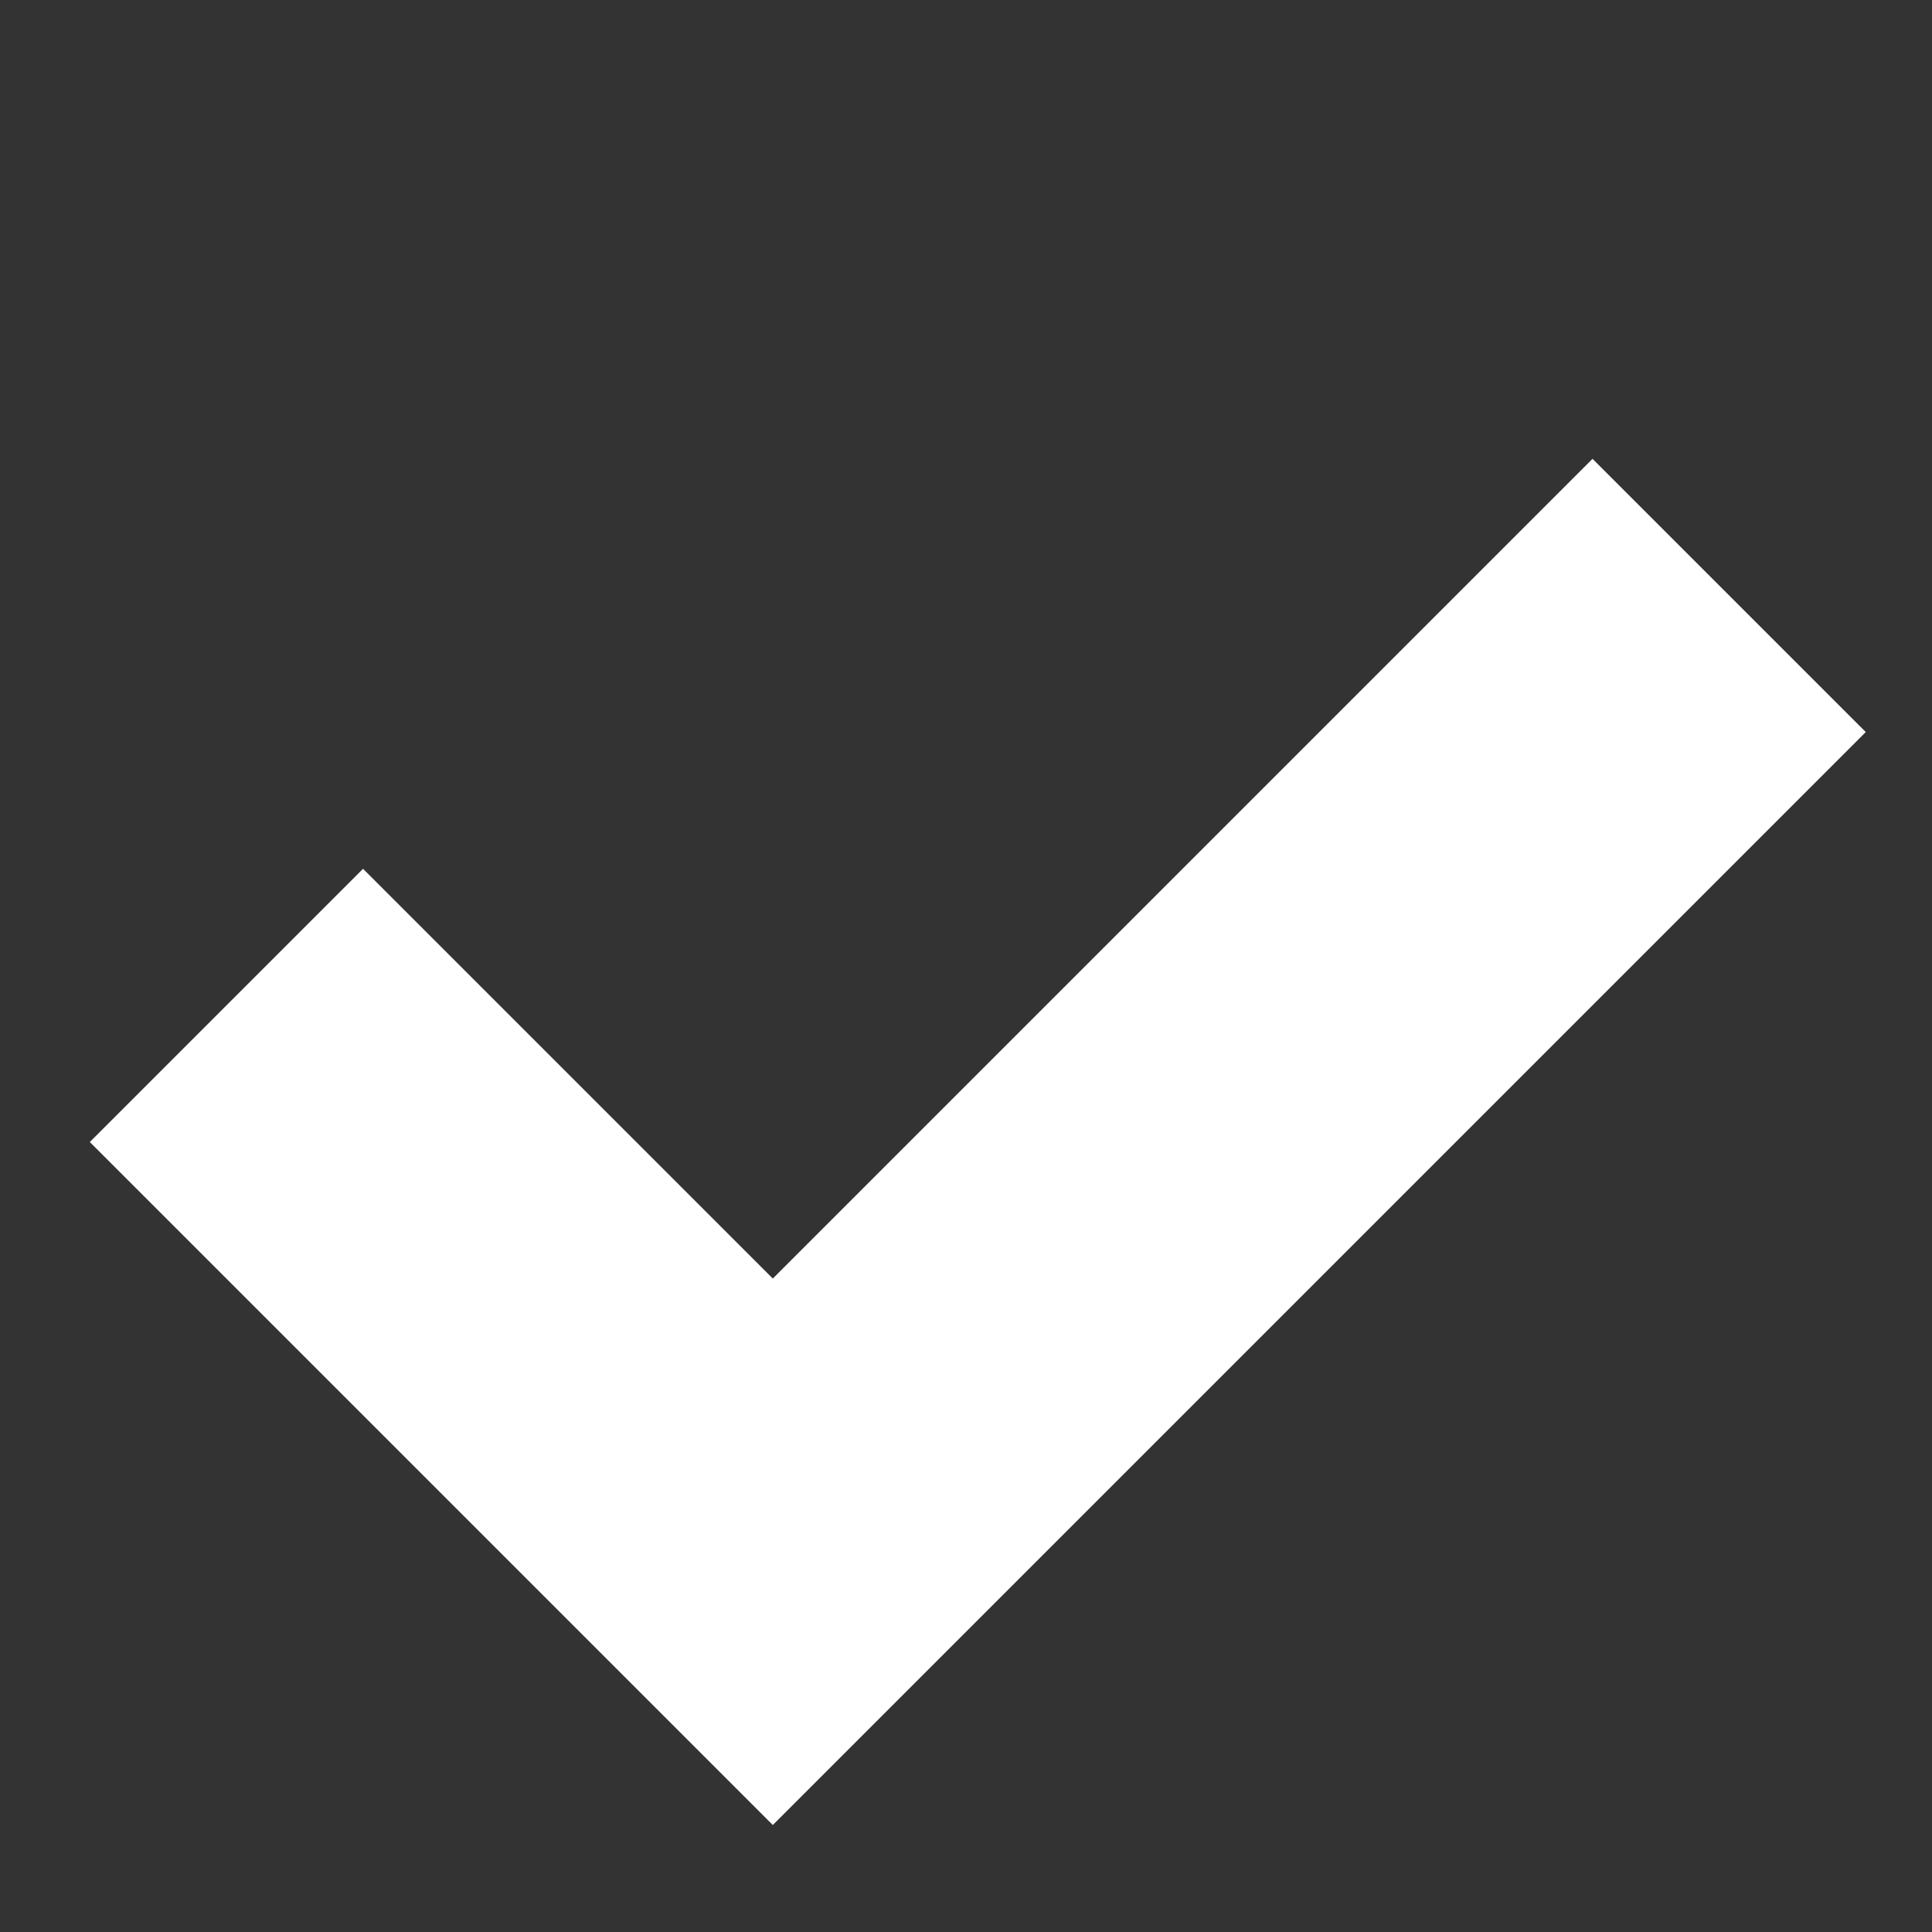 <svg style="transform: translateY(-1px)" width="10" height="10" viewBox="0 0 10 10" fill="none" xmlns="http://www.w3.org/2000/svg">
<rect x="0" y="0" width="10" height="10" fill="#333333" stroke="none"/>
<path d="M8.95 3.082L4 8.032L1.172 5.204" stroke="white" stroke-width="2"/>
</svg>

